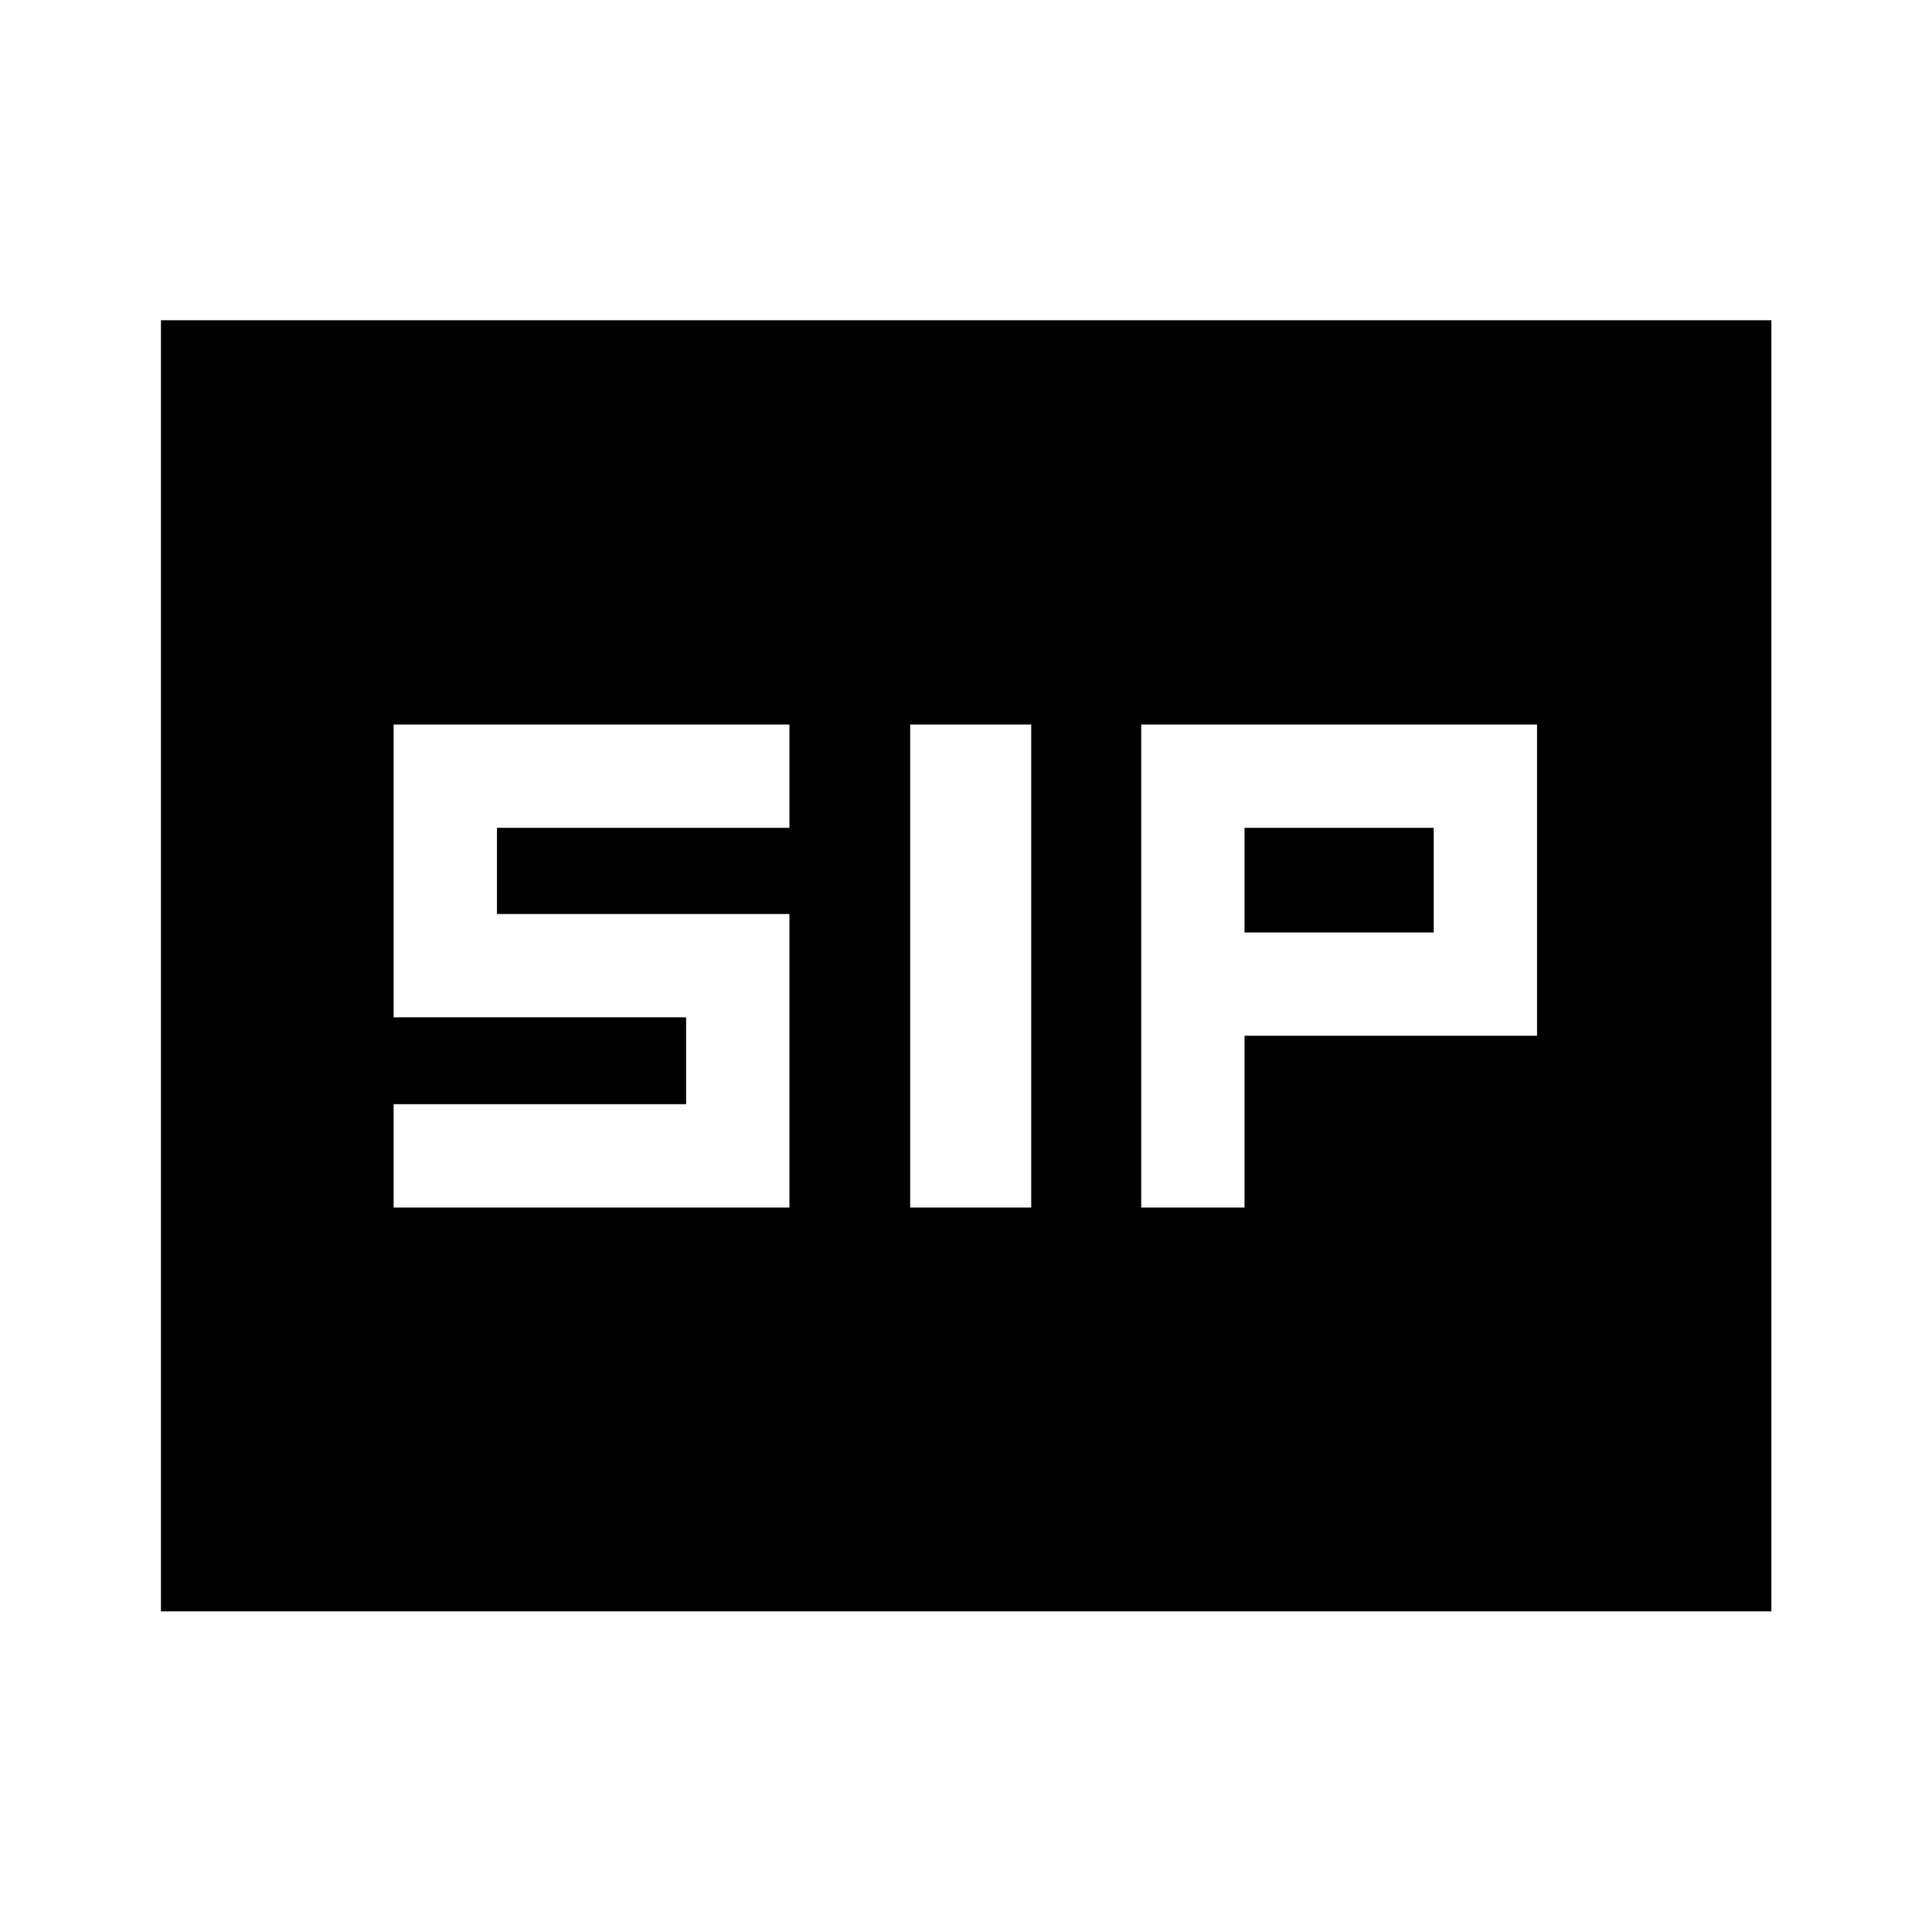 <svg xmlns="http://www.w3.org/2000/svg" height="40" viewBox="0 -960 960 960" width="40"><path d="M452.26-360h60.15v-240h-60.15v240Zm114.81 0h51.34v-85.33h145.33V-600H567.07v240Zm-371.48 0h196.67v-145.83H246.93v-42.84h145.33V-600H195.59v145.5h145.34v43.17H195.59V-360Zm422.82-136.67v-52h94v52h-94ZM79.97-159.3v-641.56h800.22v641.56H79.97Z"/></svg>